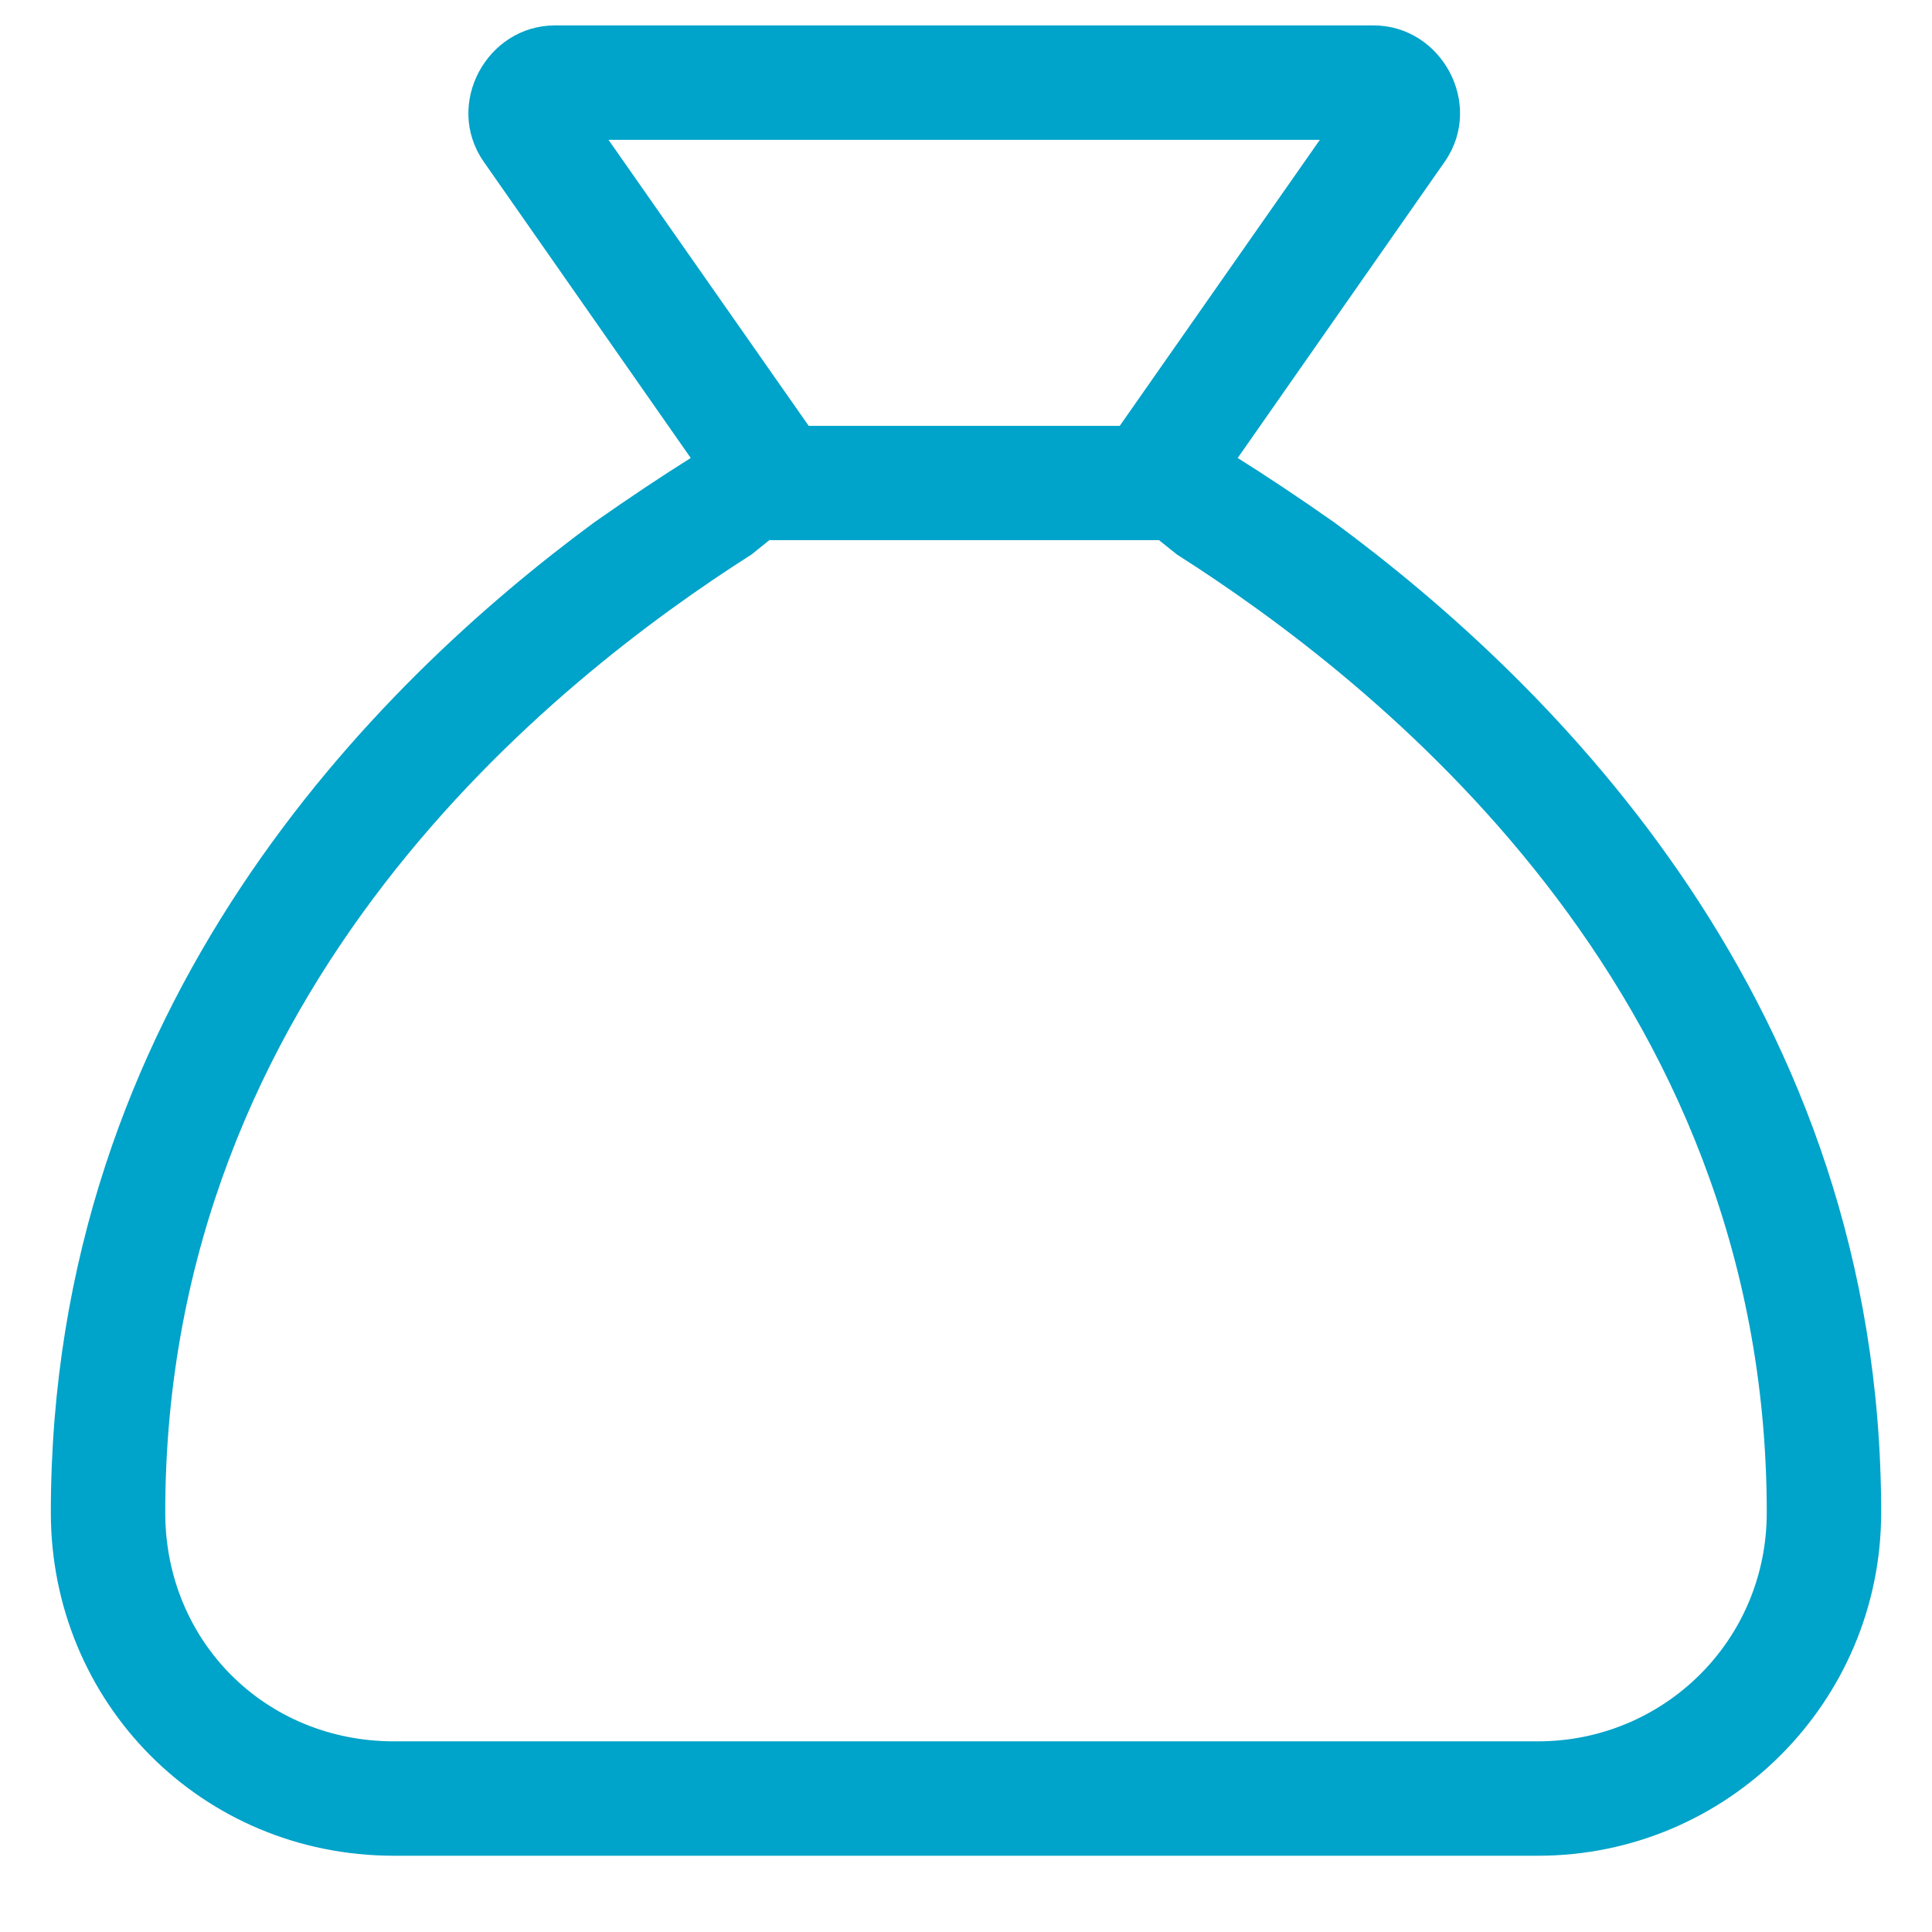 <svg width="19" height="19" viewBox="0 0 19 19" fill="none" xmlns="http://www.w3.org/2000/svg">
<path d="M0.5 14.875C0.5 9.883 3.699 6.719 5.844 5.137C6.195 4.891 6.512 4.68 6.793 4.504L4.754 1.586C4.367 1.023 4.789 0.25 5.457 0.25H13.508C14.176 0.25 14.598 1.023 14.211 1.586L12.172 4.504C12.453 4.68 12.77 4.891 13.121 5.137C15.266 6.719 18.5 9.883 18.5 14.875C18.5 16.738 16.988 18.25 15.125 18.25H3.875C1.977 18.25 0.5 16.738 0.5 14.875ZM11.398 5.312H7.566L7.391 5.453C5.457 6.684 1.625 9.707 1.625 14.875C1.625 16.141 2.609 17.125 3.875 17.125H15.125C16.355 17.125 17.375 16.141 17.375 14.875C17.375 9.707 13.508 6.684 11.574 5.453L11.398 5.312ZM12.98 1.375H5.984L7.953 4.188H11.012L12.98 1.375Z" fill="#00A3C9"/>
</svg>
